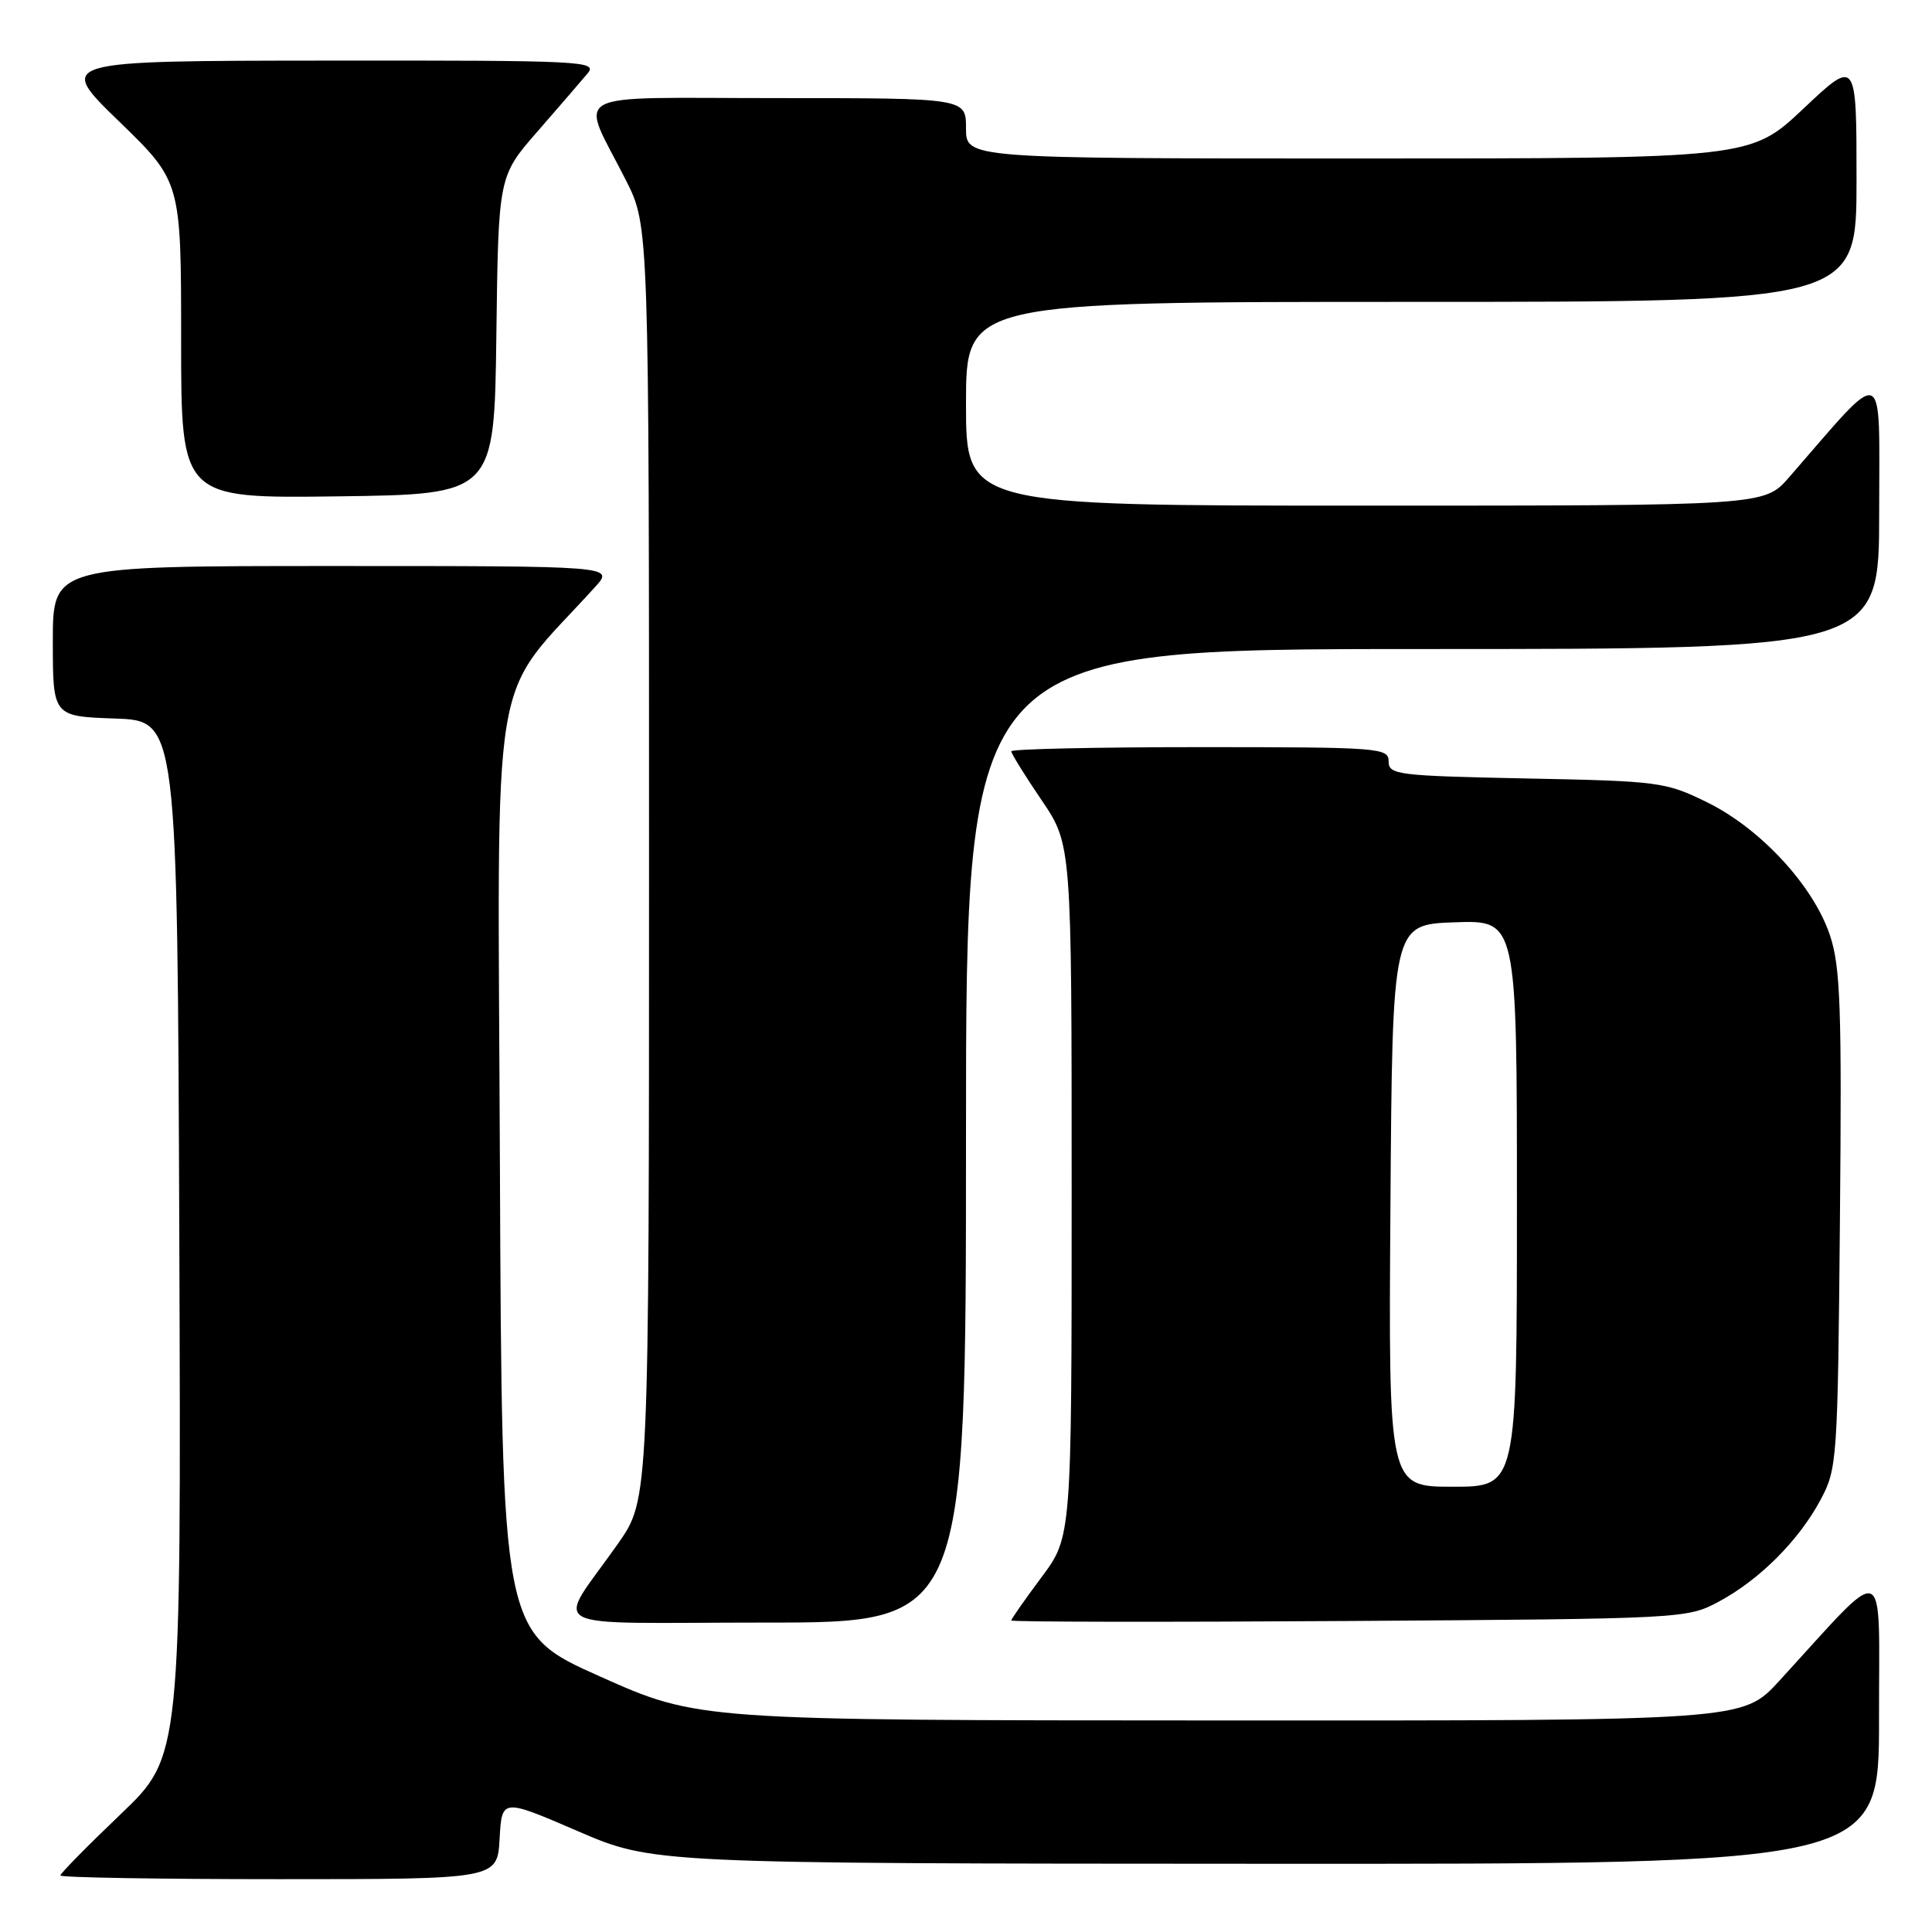 <?xml version="1.0" encoding="UTF-8" standalone="no"?>
<!DOCTYPE svg PUBLIC "-//W3C//DTD SVG 1.1//EN" "http://www.w3.org/Graphics/SVG/1.1/DTD/svg11.dtd" >
<svg xmlns="http://www.w3.org/2000/svg" xmlns:xlink="http://www.w3.org/1999/xlink" version="1.1" viewBox="0 0 256 256">
 <g >
 <path fill="currentColor"
d=" M 66.20 243.65 C 66.50 238.30 66.50 238.30 76.50 242.61 C 86.50 246.93 86.50 246.93 167.75 246.96 C 249.00 247.00 249.00 247.00 248.98 227.75 C 248.95 206.20 250.41 206.75 235.71 222.78 C 230.92 228.00 230.92 228.00 161.71 227.97 C 92.50 227.95 92.50 227.95 79.50 222.14 C 66.50 216.34 66.50 216.34 66.24 154.26 C 65.96 85.74 64.69 93.40 78.88 77.75 C 81.37 75.00 81.37 75.00 44.19 75.00 C 7.00 75.00 7.00 75.00 7.00 84.96 C 7.00 94.92 7.00 94.92 15.25 95.21 C 23.50 95.50 23.50 95.50 23.76 164.11 C 24.01 232.72 24.01 232.72 16.01 240.37 C 11.60 244.58 8.00 248.24 8.00 248.51 C 8.00 248.78 21.03 249.00 36.95 249.00 C 65.90 249.00 65.90 249.00 66.20 243.65 Z  M 128.00 150.50 C 128.00 86.00 128.00 86.00 188.50 86.00 C 249.00 86.00 249.00 86.00 249.00 67.89 C 249.00 47.82 250.11 48.25 237.06 63.25 C 233.79 67.00 233.79 67.00 180.90 67.00 C 128.00 67.00 128.00 67.00 128.00 53.50 C 128.00 40.00 128.00 40.00 187.00 40.00 C 246.00 40.00 246.00 40.00 246.00 23.88 C 246.00 7.76 246.00 7.76 238.98 14.38 C 231.96 21.00 231.96 21.00 179.98 21.00 C 128.00 21.00 128.00 21.00 128.00 17.00 C 128.00 13.00 128.00 13.00 103.02 13.00 C 74.50 13.00 76.81 11.75 82.94 23.89 C 86.00 29.94 86.00 29.94 86.00 114.31 C 86.00 198.67 86.00 198.67 81.91 204.51 C 73.59 216.38 71.04 215.00 101.38 215.00 C 128.00 215.00 128.00 215.00 128.00 150.50 Z  M 227.72 212.24 C 233.11 209.37 238.37 204.11 241.24 198.72 C 243.43 194.62 243.51 193.54 243.80 161.66 C 244.06 133.50 243.87 128.13 242.48 123.94 C 240.30 117.38 233.28 109.78 226.20 106.31 C 220.71 103.61 219.84 103.50 202.25 103.15 C 185.15 102.80 184.00 102.66 184.00 100.89 C 184.00 99.09 182.85 99.00 159.00 99.00 C 145.25 99.00 134.00 99.25 134.00 99.55 C 134.00 99.86 135.80 102.76 138.00 106.00 C 142.00 111.89 142.00 111.89 142.00 157.76 C 142.00 203.64 142.00 203.64 138.00 209.00 C 135.80 211.95 134.00 214.52 134.00 214.72 C 134.00 214.92 154.14 214.95 178.75 214.79 C 223.01 214.50 223.55 214.48 227.72 212.24 Z  M 65.77 44.43 C 66.04 23.36 66.04 23.36 71.21 17.43 C 74.05 14.17 77.04 10.71 77.84 9.75 C 79.24 8.09 77.49 8.00 43.40 8.03 C 7.50 8.06 7.50 8.06 15.75 16.06 C 24.00 24.06 24.00 24.06 24.00 45.05 C 24.00 66.04 24.00 66.04 44.75 65.77 C 65.50 65.50 65.50 65.50 65.77 44.43 Z  M 184.24 159.75 C 184.50 122.50 184.50 122.50 192.75 122.21 C 201.00 121.92 201.00 121.92 201.00 159.46 C 201.00 197.00 201.00 197.00 192.49 197.00 C 183.98 197.00 183.98 197.00 184.24 159.75 Z "/>
</g>
</svg>
